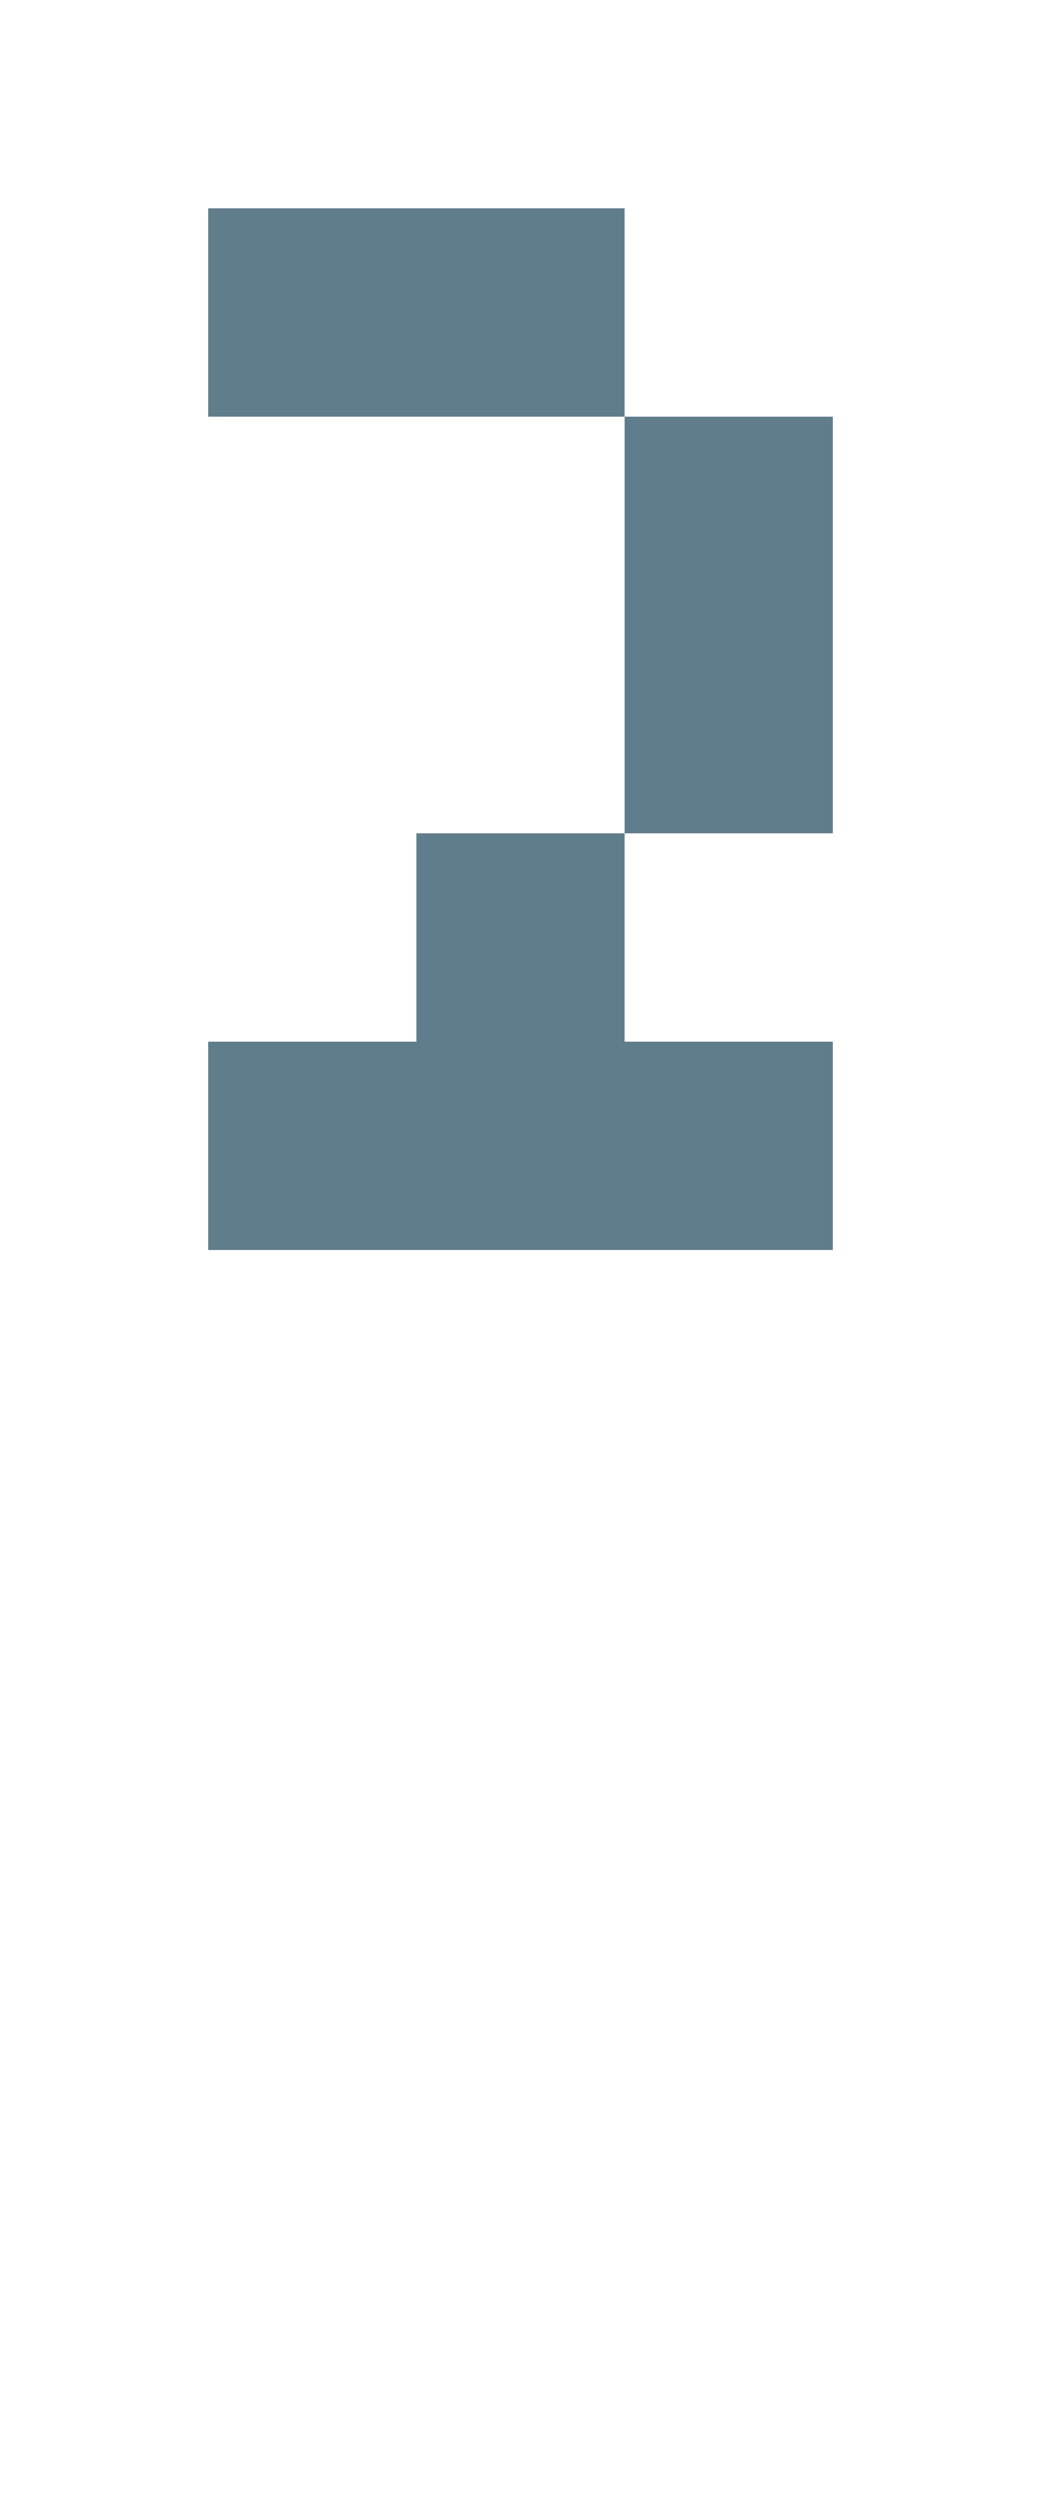<svg version="1.1" xmlns="http://www.w3.org/2000/svg" xmlns:xlink="http://www.w3.org/1999/xlink" shape-rendering="crispEdges" width="5" height="12" viewBox="0 0 5 12"><g><path fill="rgba(96,125,139,1.00)" d="M1,1h2v1h-2ZM3,2h1v2h-1ZM2,4h1v1h-1ZM1,5h3v1h-3Z"></path></g></svg>